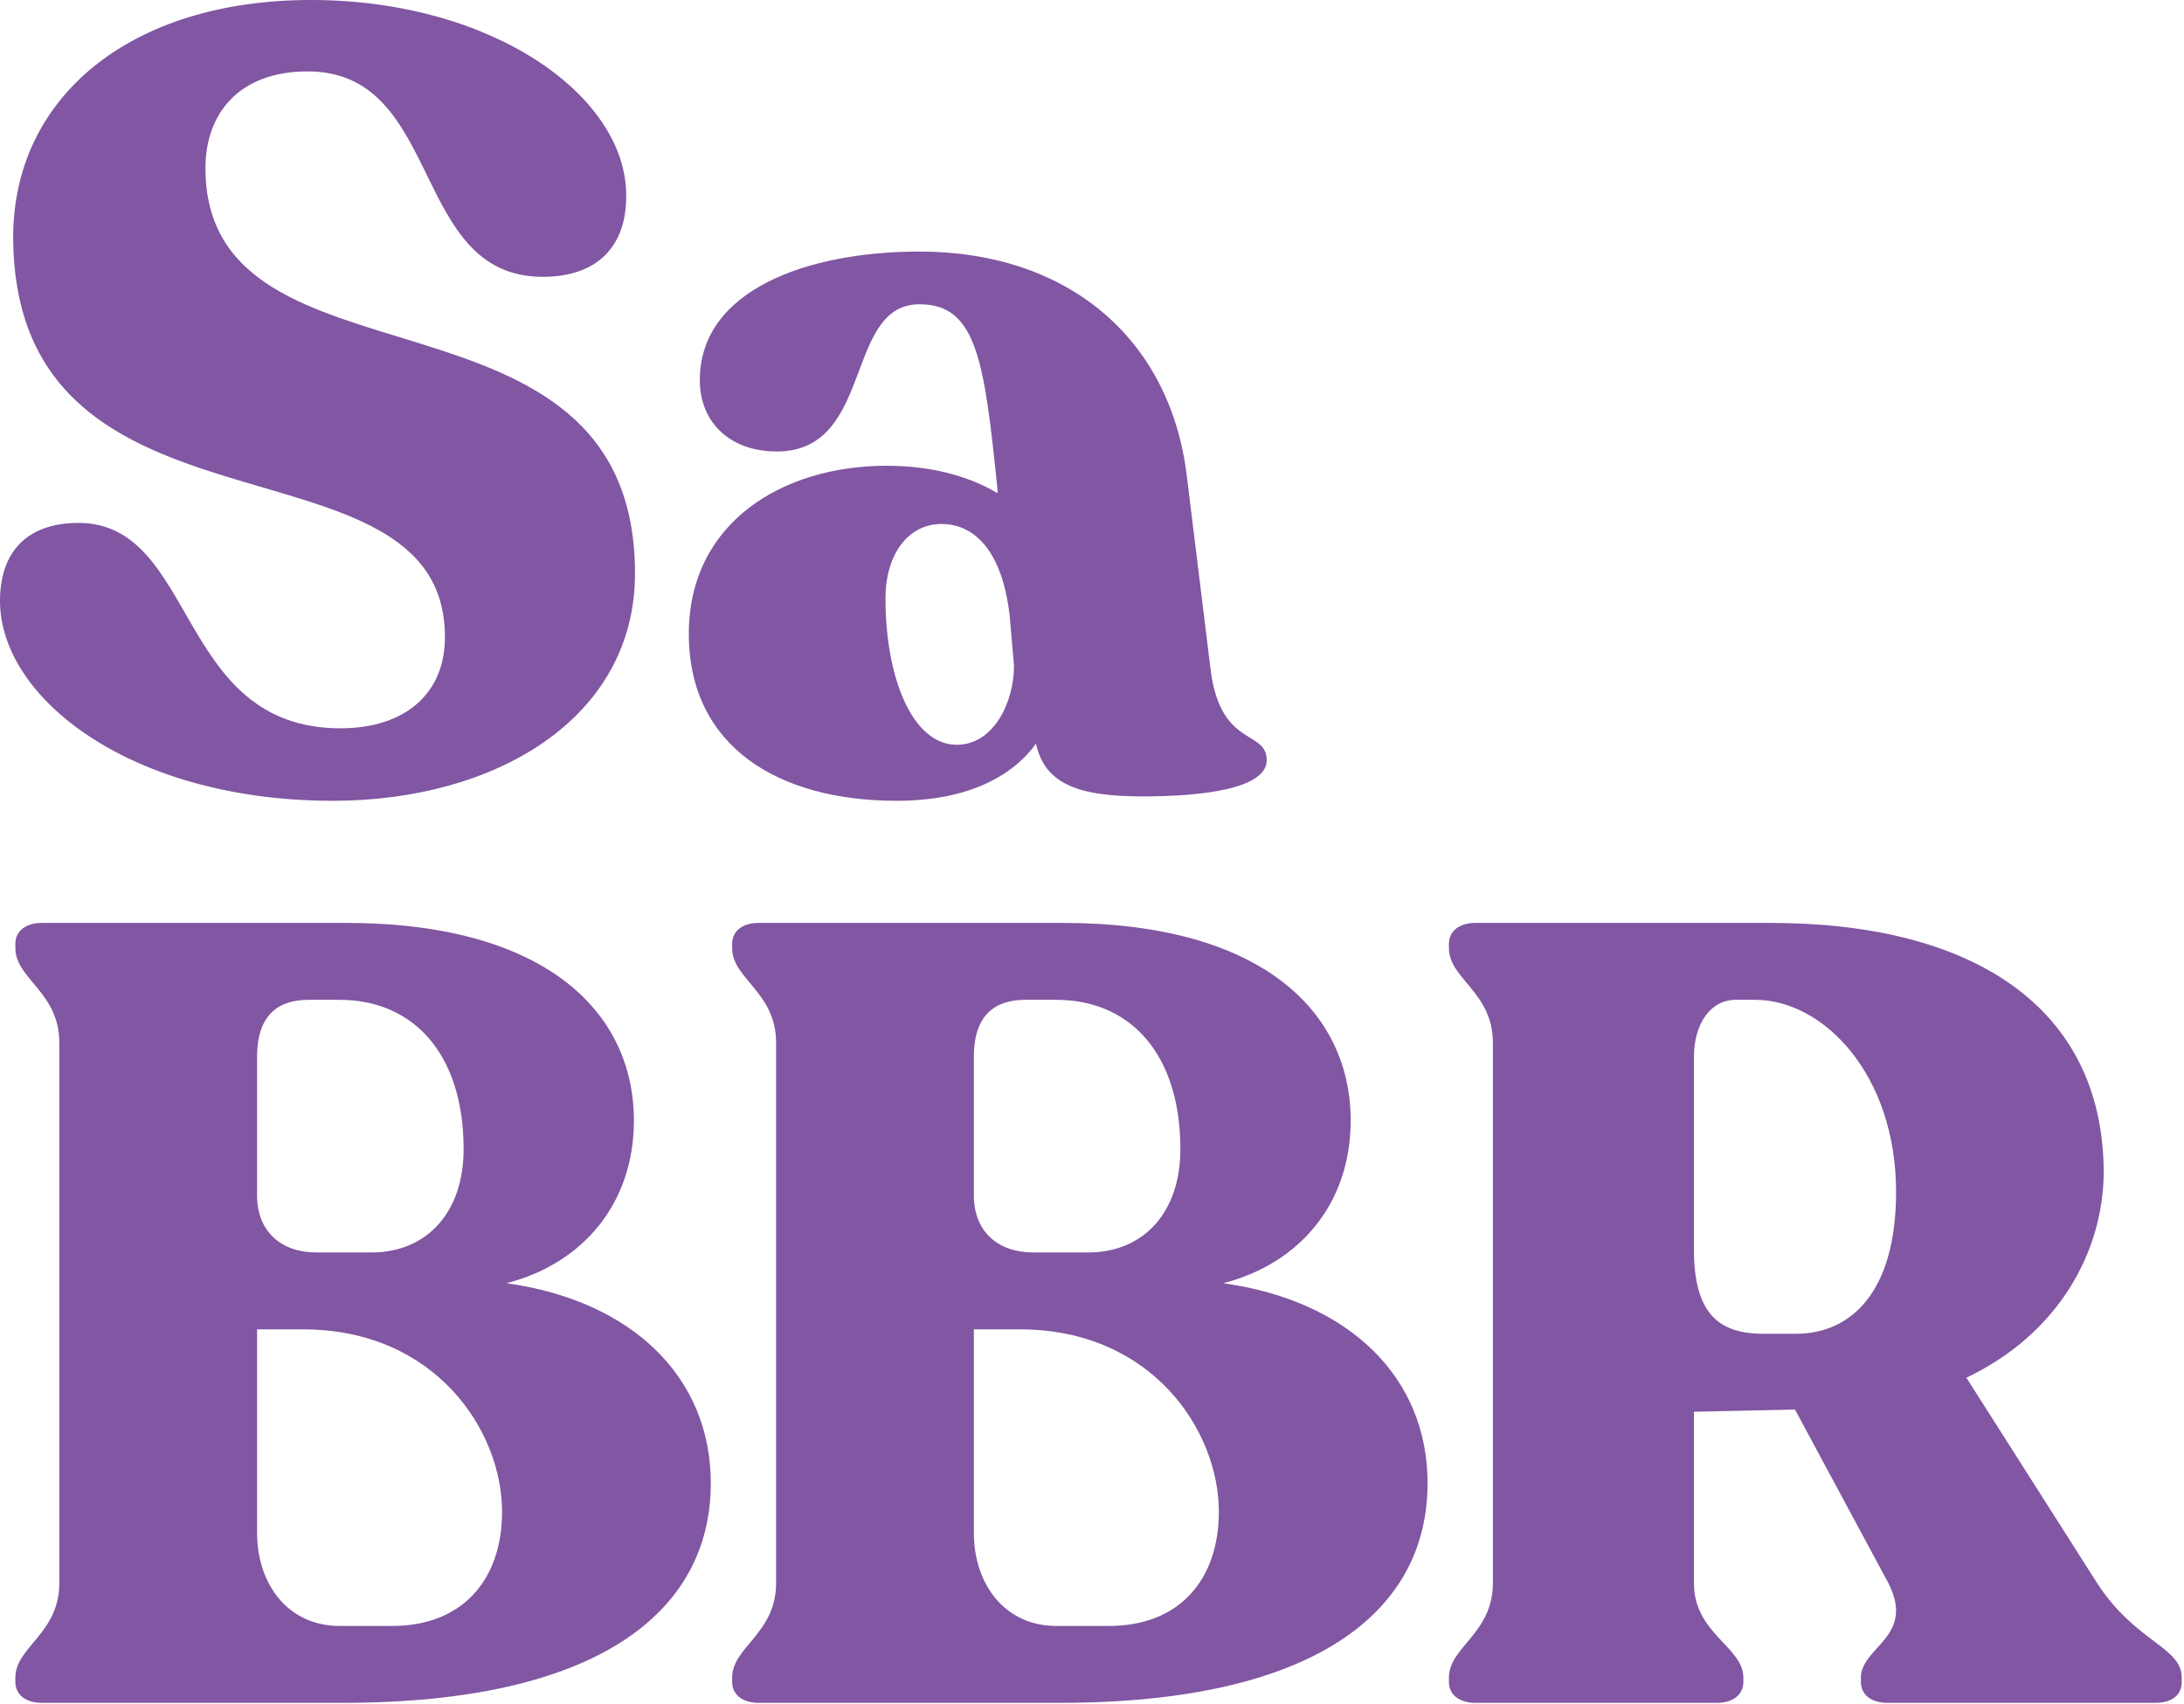 <svg height="631" viewBox="0 0 809 631" width="809" xmlns="http://www.w3.org/2000/svg"><path d="m123.305 296.549c60.228 0 111.911-30.509 111.911-84.205 0-113.901-159.117-63.052-159.117-150.105 0-19.933 12.208-35.797 37.846-35.797 24.222 0 33.91 17.526 42.882 35.754l1.119 2.281c9.309 19.017 18.465 38.035 43.086 38.035 20.754 0 30.928-11.797 30.928-29.696.407-37.018-49.241-72.815-116.794-72.815-67.146 0-110.283 36.204-110.283 87.866.407 119.189 159.93 68.747 159.93 148.071 0 21.153-15.057 33.763-38.66 33.763-61.042 0-52.903-75.663-96.854-76.069-20.347 0-29.3 11.797-29.3 28.882 0 36.204 48.834 74.036 123.305 74.036zm208.764 0c26.859 0 43.136-9.356 51.682-21.153 3.256 14.644 15.057 19.526 39.474 19.526 22.382 0 45.985-2.848 45.985-13.424 0-11.39-17.092-4.475-20.754-33.357l-8.953-72.815c-6.511-50.442-44.357-82.171-98.888-82.171-41.509 0-81.39 14.238-81.39 47.594 0 15.865 11.395 26.441 28.486 26.441 19.024 0 24.912-15.039 30.283-29.318l.618-1.643c4.631-12.286 9.238-23.549 22.001-23.549 21.161 0 24.01 20.746 28.893 68.747v1.22c-10.174-6.102-24.01-10.17-41.102-10.17-38.66 0-73.251 21.153-73.251 62.239 0 41.899 33.37 61.832 76.913 61.832zm22.382-20.746c-16.685 0-26.452-25.221-26.452-54.103 0-16.678 8.546-27.662 20.754-27.662 11.801 0 22.382 9.356 25.231 33.763l1.628 18.712c0 13.831-7.732 29.289-21.161 29.289zm-227.484 354.788c94.005 0 136.328-33.357 136.328-81.358 0-39.052-28.893-67.527-75.692-74.036 28.486-7.322 47.206-29.696 47.206-60.205 0-40.679-33.37-73.222-106.62-73.222h-112.725c-5.697 0-9.767 2.848-9.767 7.729v1.627c0 11.39 16.278 16.272 16.278 34.984v200.14c0 18.712-16.278 23.594-16.278 34.984v1.627c0 4.881 4.069 7.729 9.767 7.729zm10.581-166.783h-20.347c-13.022 0-21.975-7.729-21.975-21.153v-51.255c0-16.272 8.546-21.153 19.127-21.153h11.395c27.672 0 45.985 20.339 45.985 55.323 0 23.187-13.429 38.238-34.184 38.238zm7.732 138.308h-19.533c-18.72 0-30.521-15.051-30.521-34.577v-75.256h17.092c48.834 0 73.658 37.425 73.658 67.527 0 25.221-14.65 42.306-40.695 42.306zm247.196 28.475c94.005 0 136.328-33.357 136.328-81.358 0-39.052-28.893-67.527-75.692-74.036 28.486-7.322 47.206-29.696 47.206-60.205 0-40.679-33.37-73.222-106.62-73.222h-112.725c-5.697 0-9.767 2.848-9.767 7.729v1.627c0 11.39 16.278 16.272 16.278 34.984v200.14c0 18.712-16.278 23.594-16.278 34.984v1.627c0 4.881 4.069 7.729 9.767 7.729zm10.581-166.783h-20.347c-13.022 0-21.975-7.729-21.975-21.153v-51.255c0-16.272 8.546-21.153 19.127-21.153h11.395c27.672 0 45.985 20.339 45.985 55.323 0 23.187-13.429 38.238-34.184 38.238zm7.732 138.308h-19.533c-18.72 0-30.521-15.051-30.521-34.577v-75.256h17.092c48.834 0 73.658 37.425 73.658 67.527 0 25.221-14.65 42.306-40.695 42.306zm225.221 28.475c5.697 0 9.767-2.848 9.767-7.729v-1.627c0-11.39-18.313-16.272-18.313-34.984v-63.459l37.439-.814 34.591 64.273c6.433 12.604.662 18.702-4.451 24.363l-.708.788c-2.687 3.013-5.015 5.981-5.015 9.834v1.627c0 4.881 4.069 7.729 9.767 7.729h99.295c6.104 0 9.767-2.848 9.767-7.729v-1.627c0-11.39-17.092-13.017-31.335-34.984l-48.427-76.069c34.184-16.272 50.868-46.781 50.868-76.476-.407-61.018-48.834-91.934-123.305-91.934h-109.469c-5.697 0-9.767 2.848-9.767 7.729v1.627c0 11.39 16.278 16.272 16.278 34.984v200.14c0 18.712-16.278 23.594-16.278 34.984v1.627c0 4.881 4.069 7.729 9.767 7.729zm29.3-136.681h-12.208c-16.685 0-25.638-7.729-25.638-31.323v-71.188c0-12.204 6.104-21.153 15.464-21.153h7.325c24.824 0 52.089 27.255 52.089 71.188 0 37.018-16.685 52.476-37.032 52.476z" fill="#8156a2"/></svg>